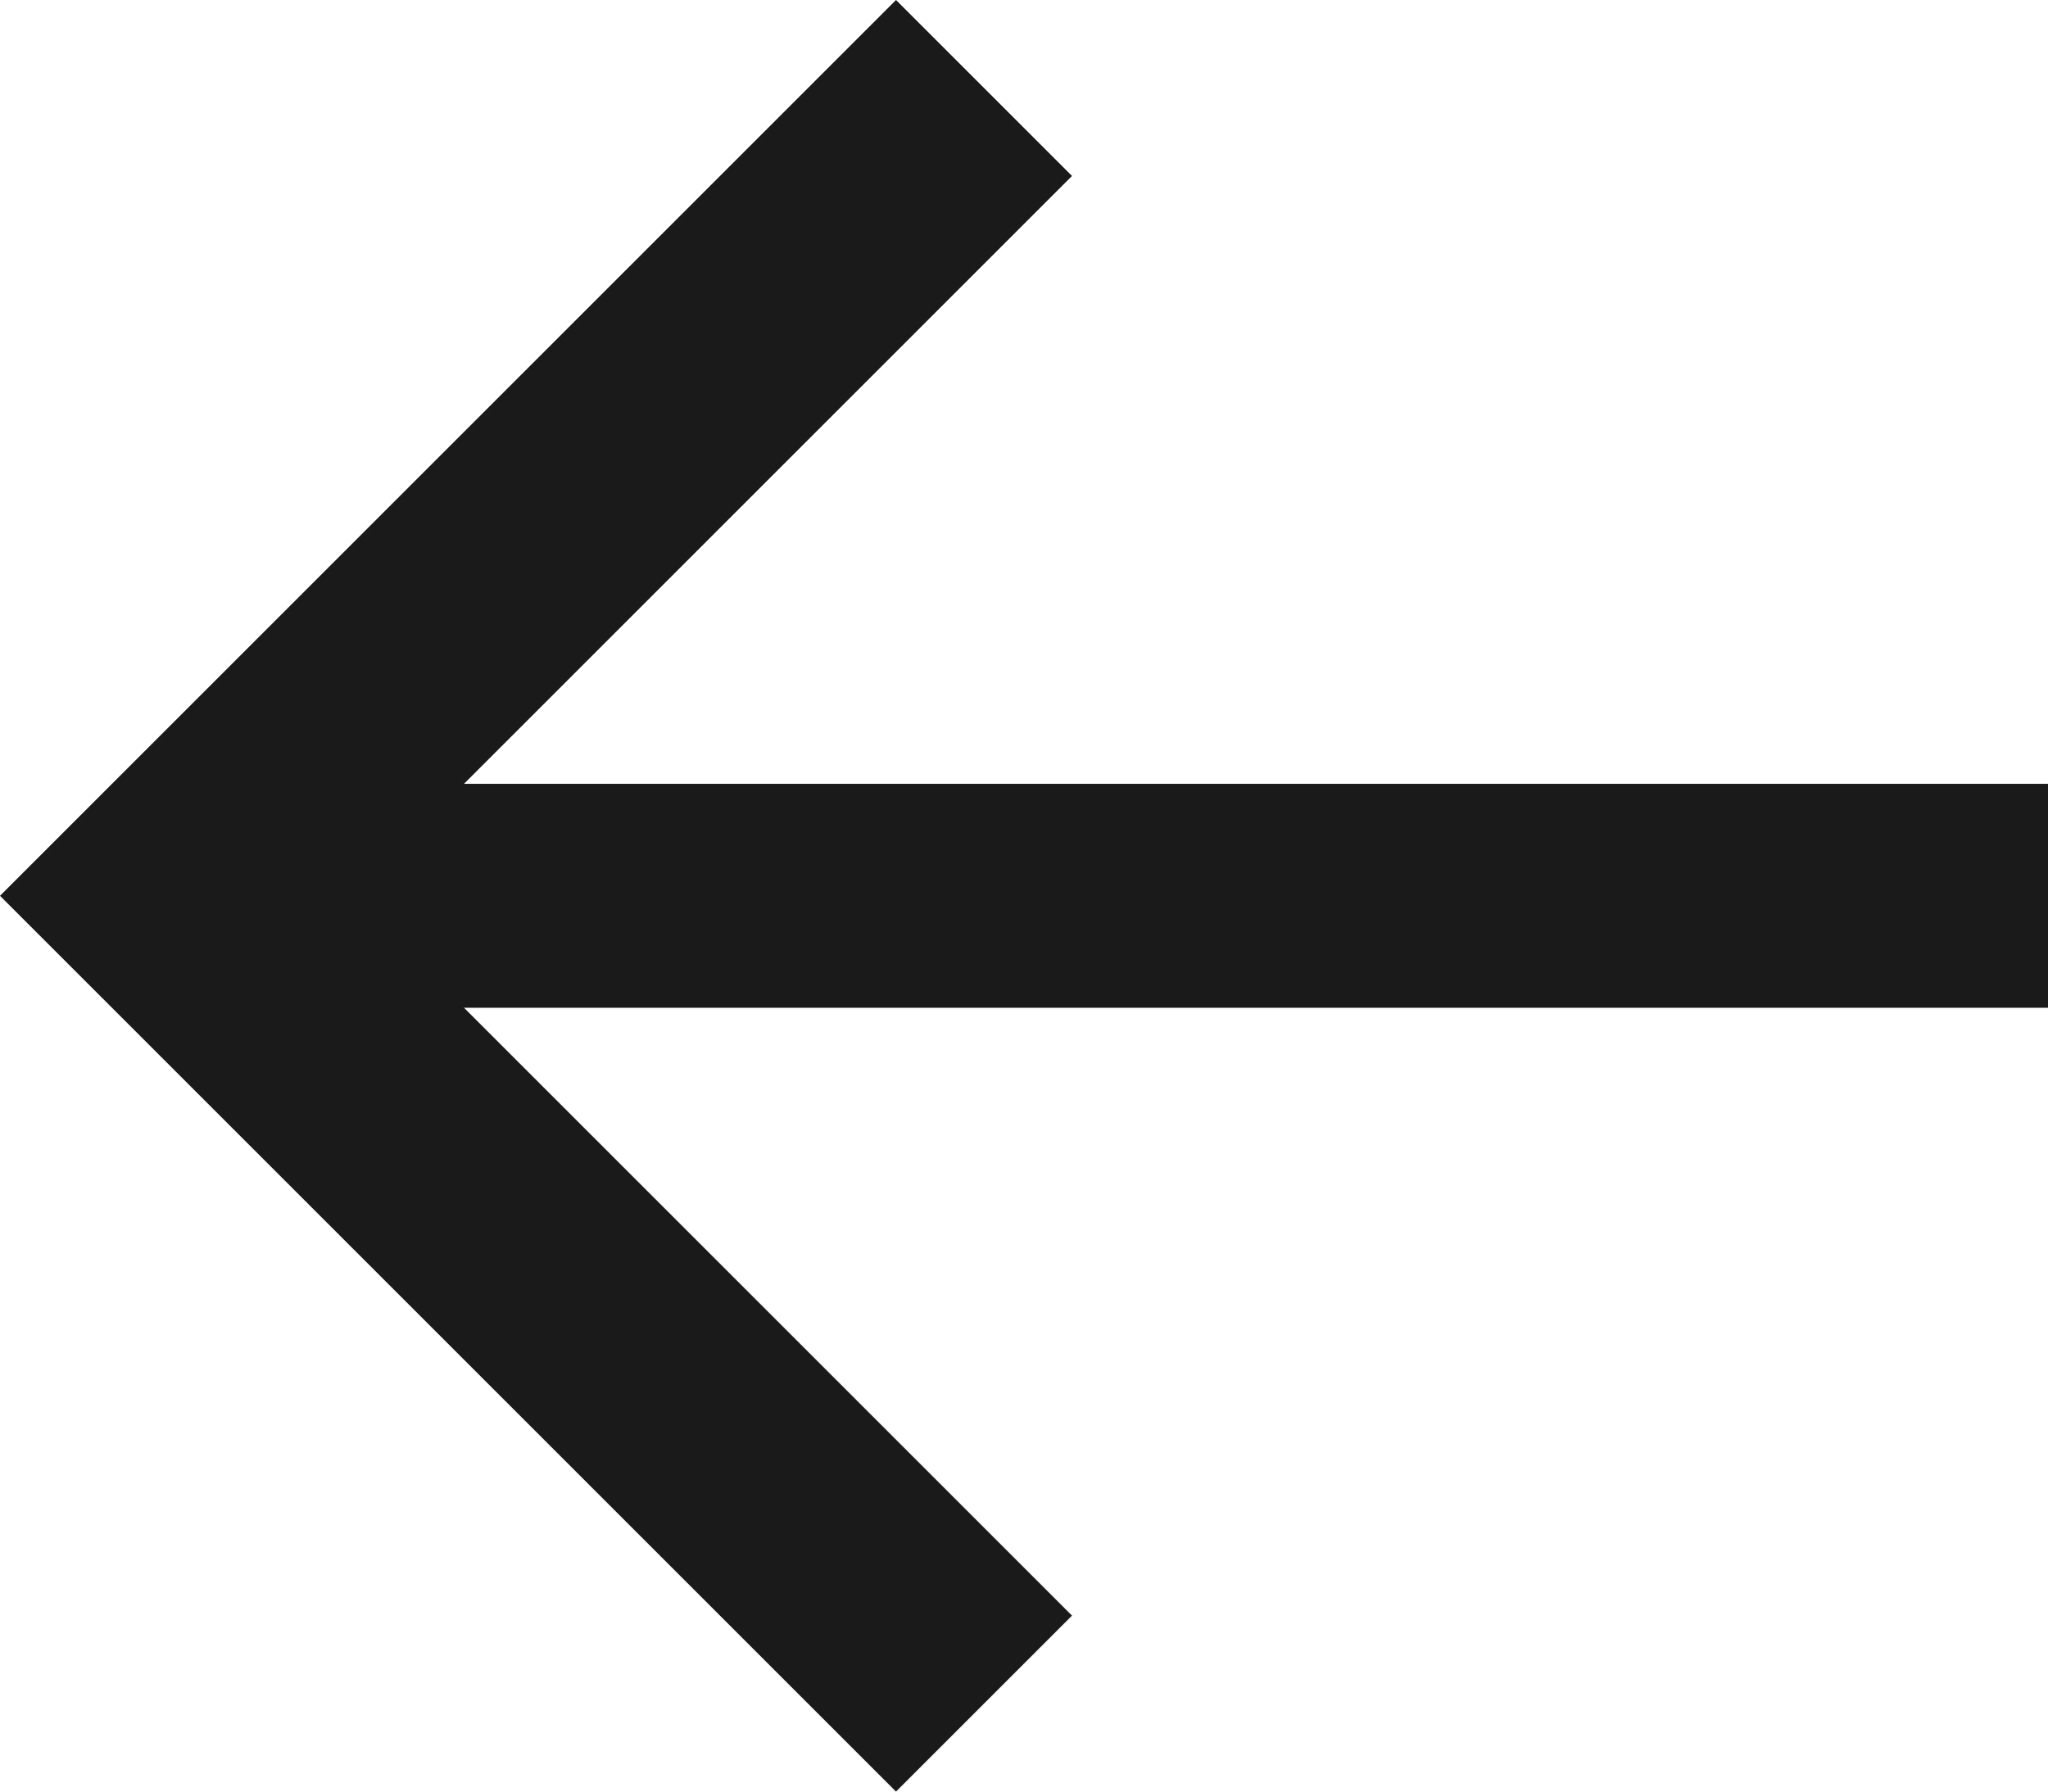 <svg width="64" height="56" viewBox="0 0 64 56" fill="none" xmlns="http://www.w3.org/2000/svg">
<path d="M64 24.5L64 31.5L7.5 31.5L7.5 24.5L64 24.5Z" fill="#1A1A1A"/>
<path d="M1.22392e-06 28L28 56L33.5 50.5L11 28L33.5 5.5L28 1.22392e-06L1.22392e-06 28Z" fill="#1A1A1A"/>
</svg>
